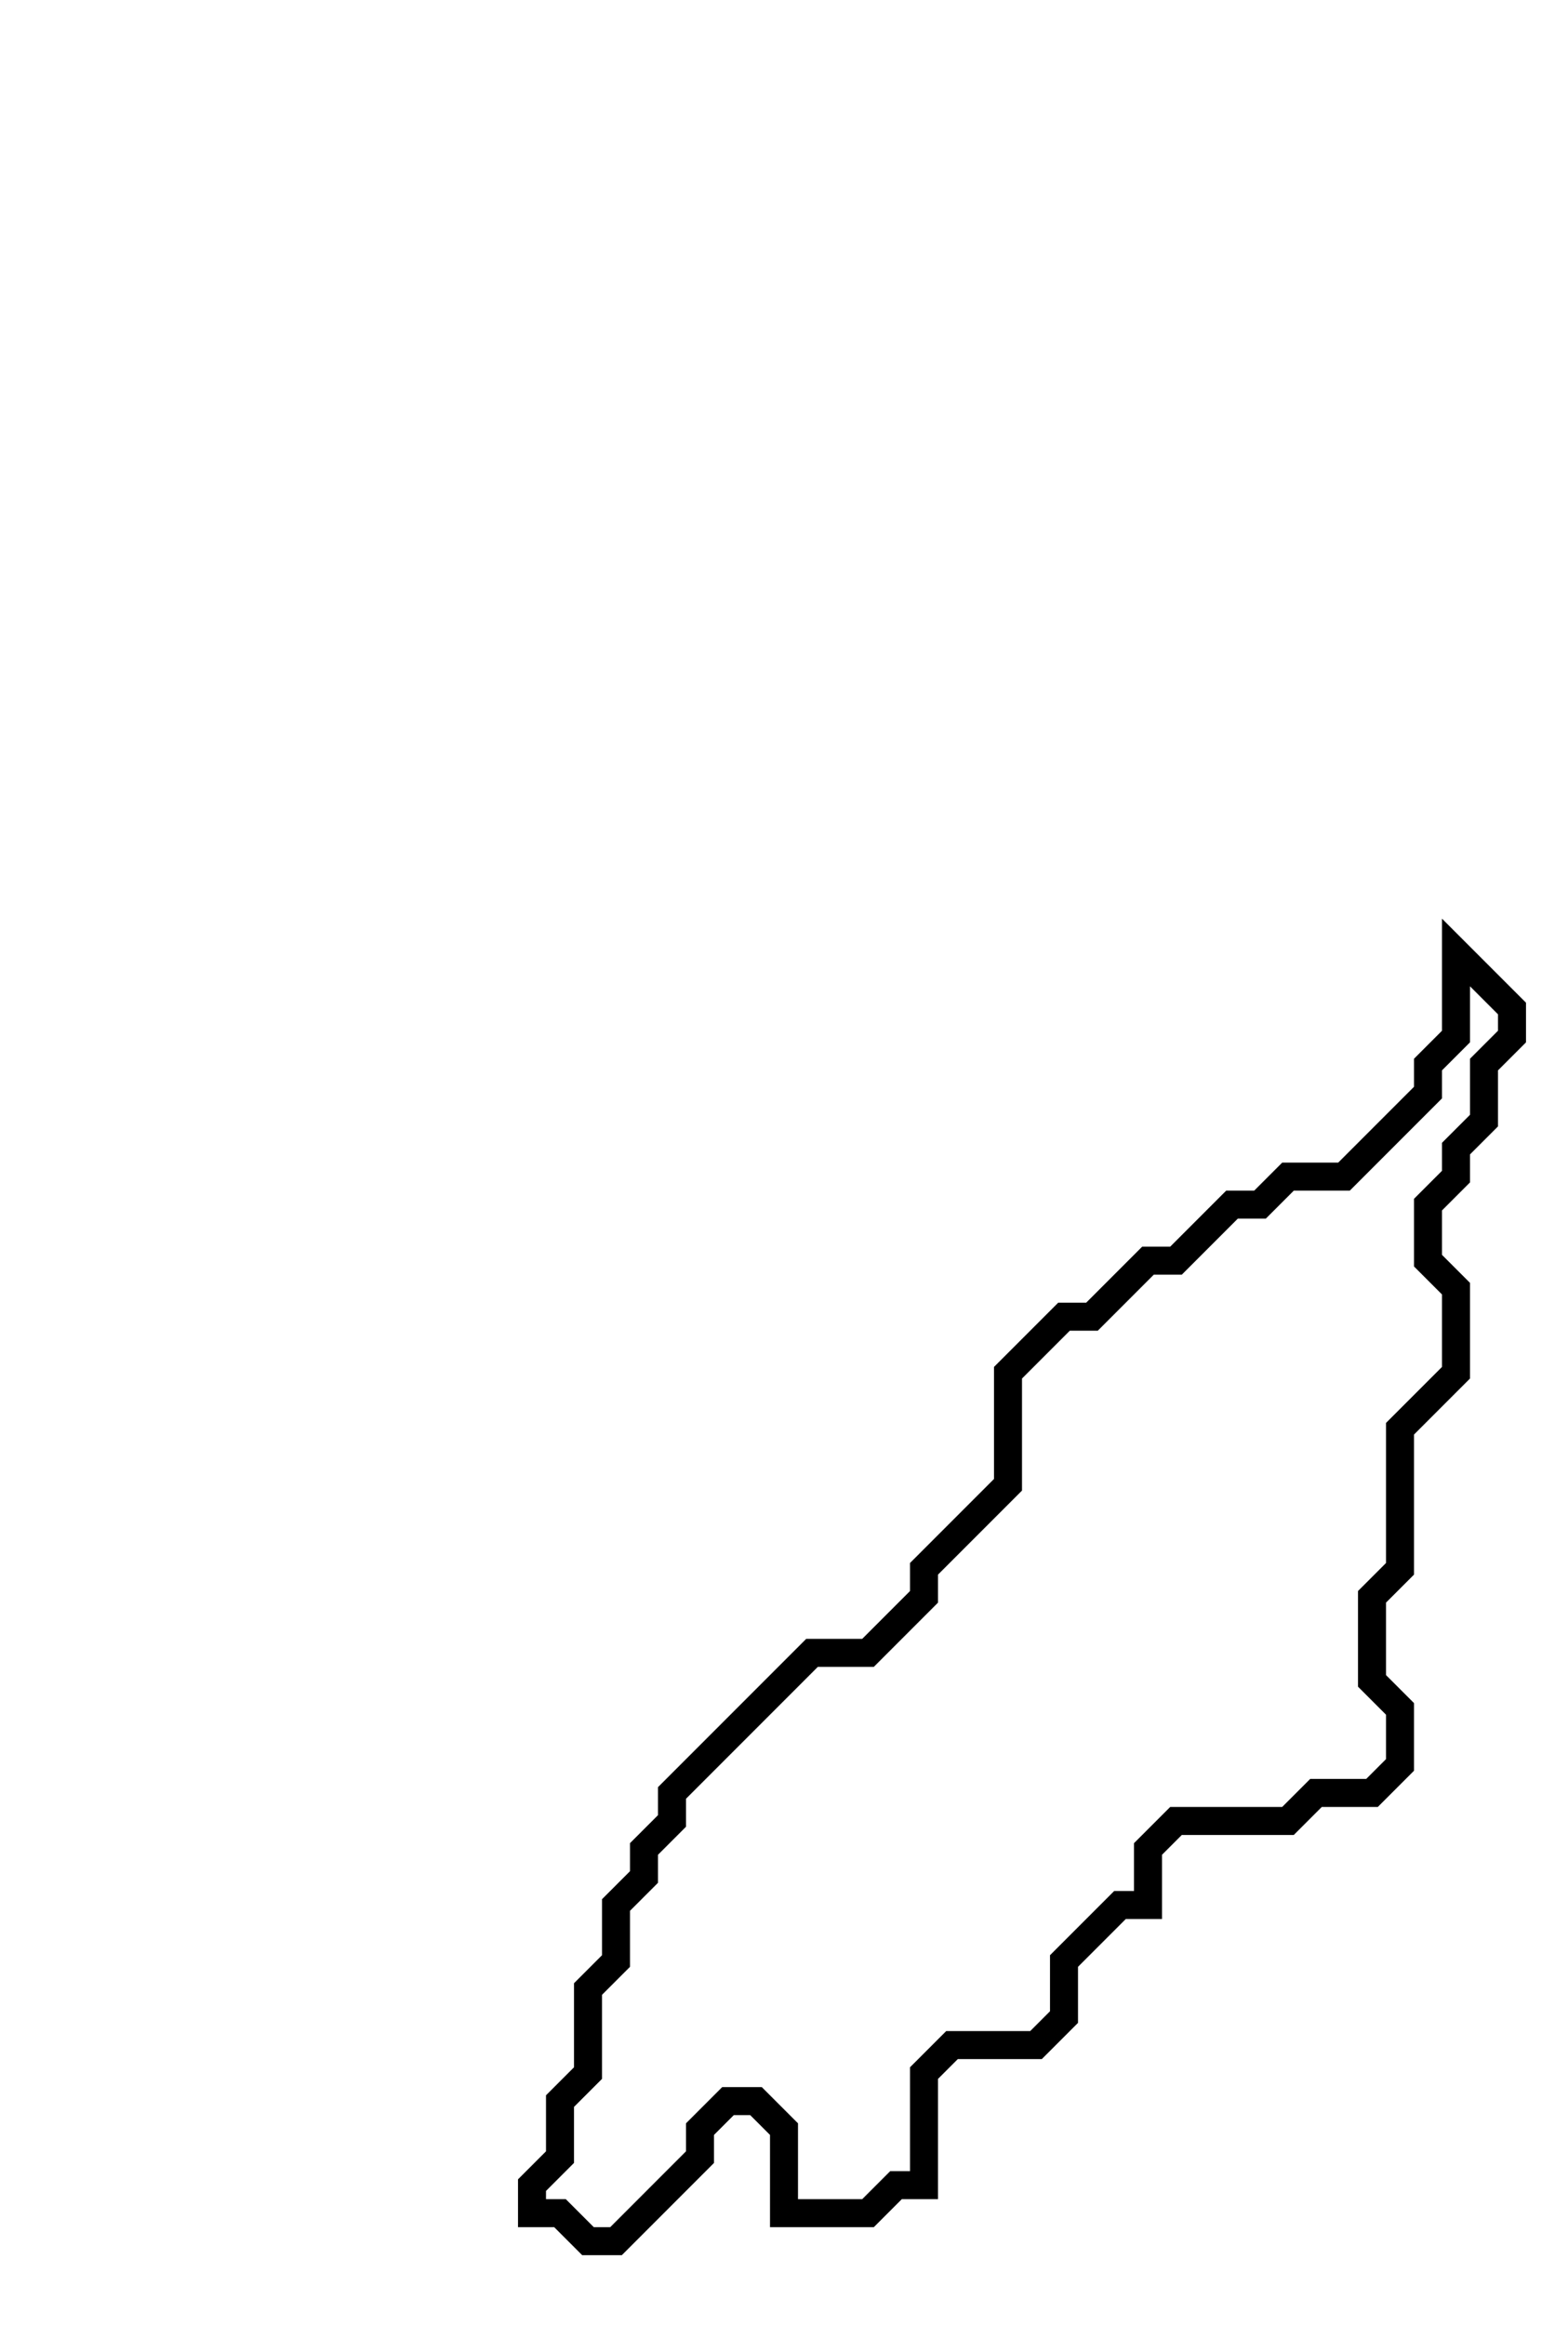 <svg xmlns="http://www.w3.org/2000/svg" width="56" height="83">
  <path d="M 52,34 L 52,37 L 51,38 L 51,39 L 48,42 L 46,42 L 45,43 L 44,43 L 42,45 L 41,45 L 39,47 L 38,47 L 36,49 L 36,53 L 33,56 L 33,57 L 31,59 L 29,59 L 24,64 L 24,65 L 23,66 L 23,67 L 22,68 L 22,70 L 21,71 L 21,74 L 20,75 L 20,77 L 19,78 L 19,79 L 20,79 L 21,80 L 22,80 L 25,77 L 25,76 L 26,75 L 27,75 L 28,76 L 28,79 L 31,79 L 32,78 L 33,78 L 33,74 L 34,73 L 37,73 L 38,72 L 38,70 L 40,68 L 41,68 L 41,66 L 42,65 L 46,65 L 47,64 L 49,64 L 50,63 L 50,61 L 49,60 L 49,57 L 50,56 L 50,51 L 52,49 L 52,46 L 51,45 L 51,43 L 52,42 L 52,41 L 53,40 L 53,38 L 54,37 L 54,36 Z" fill="none" stroke="black" stroke-width="1"/>
</svg>